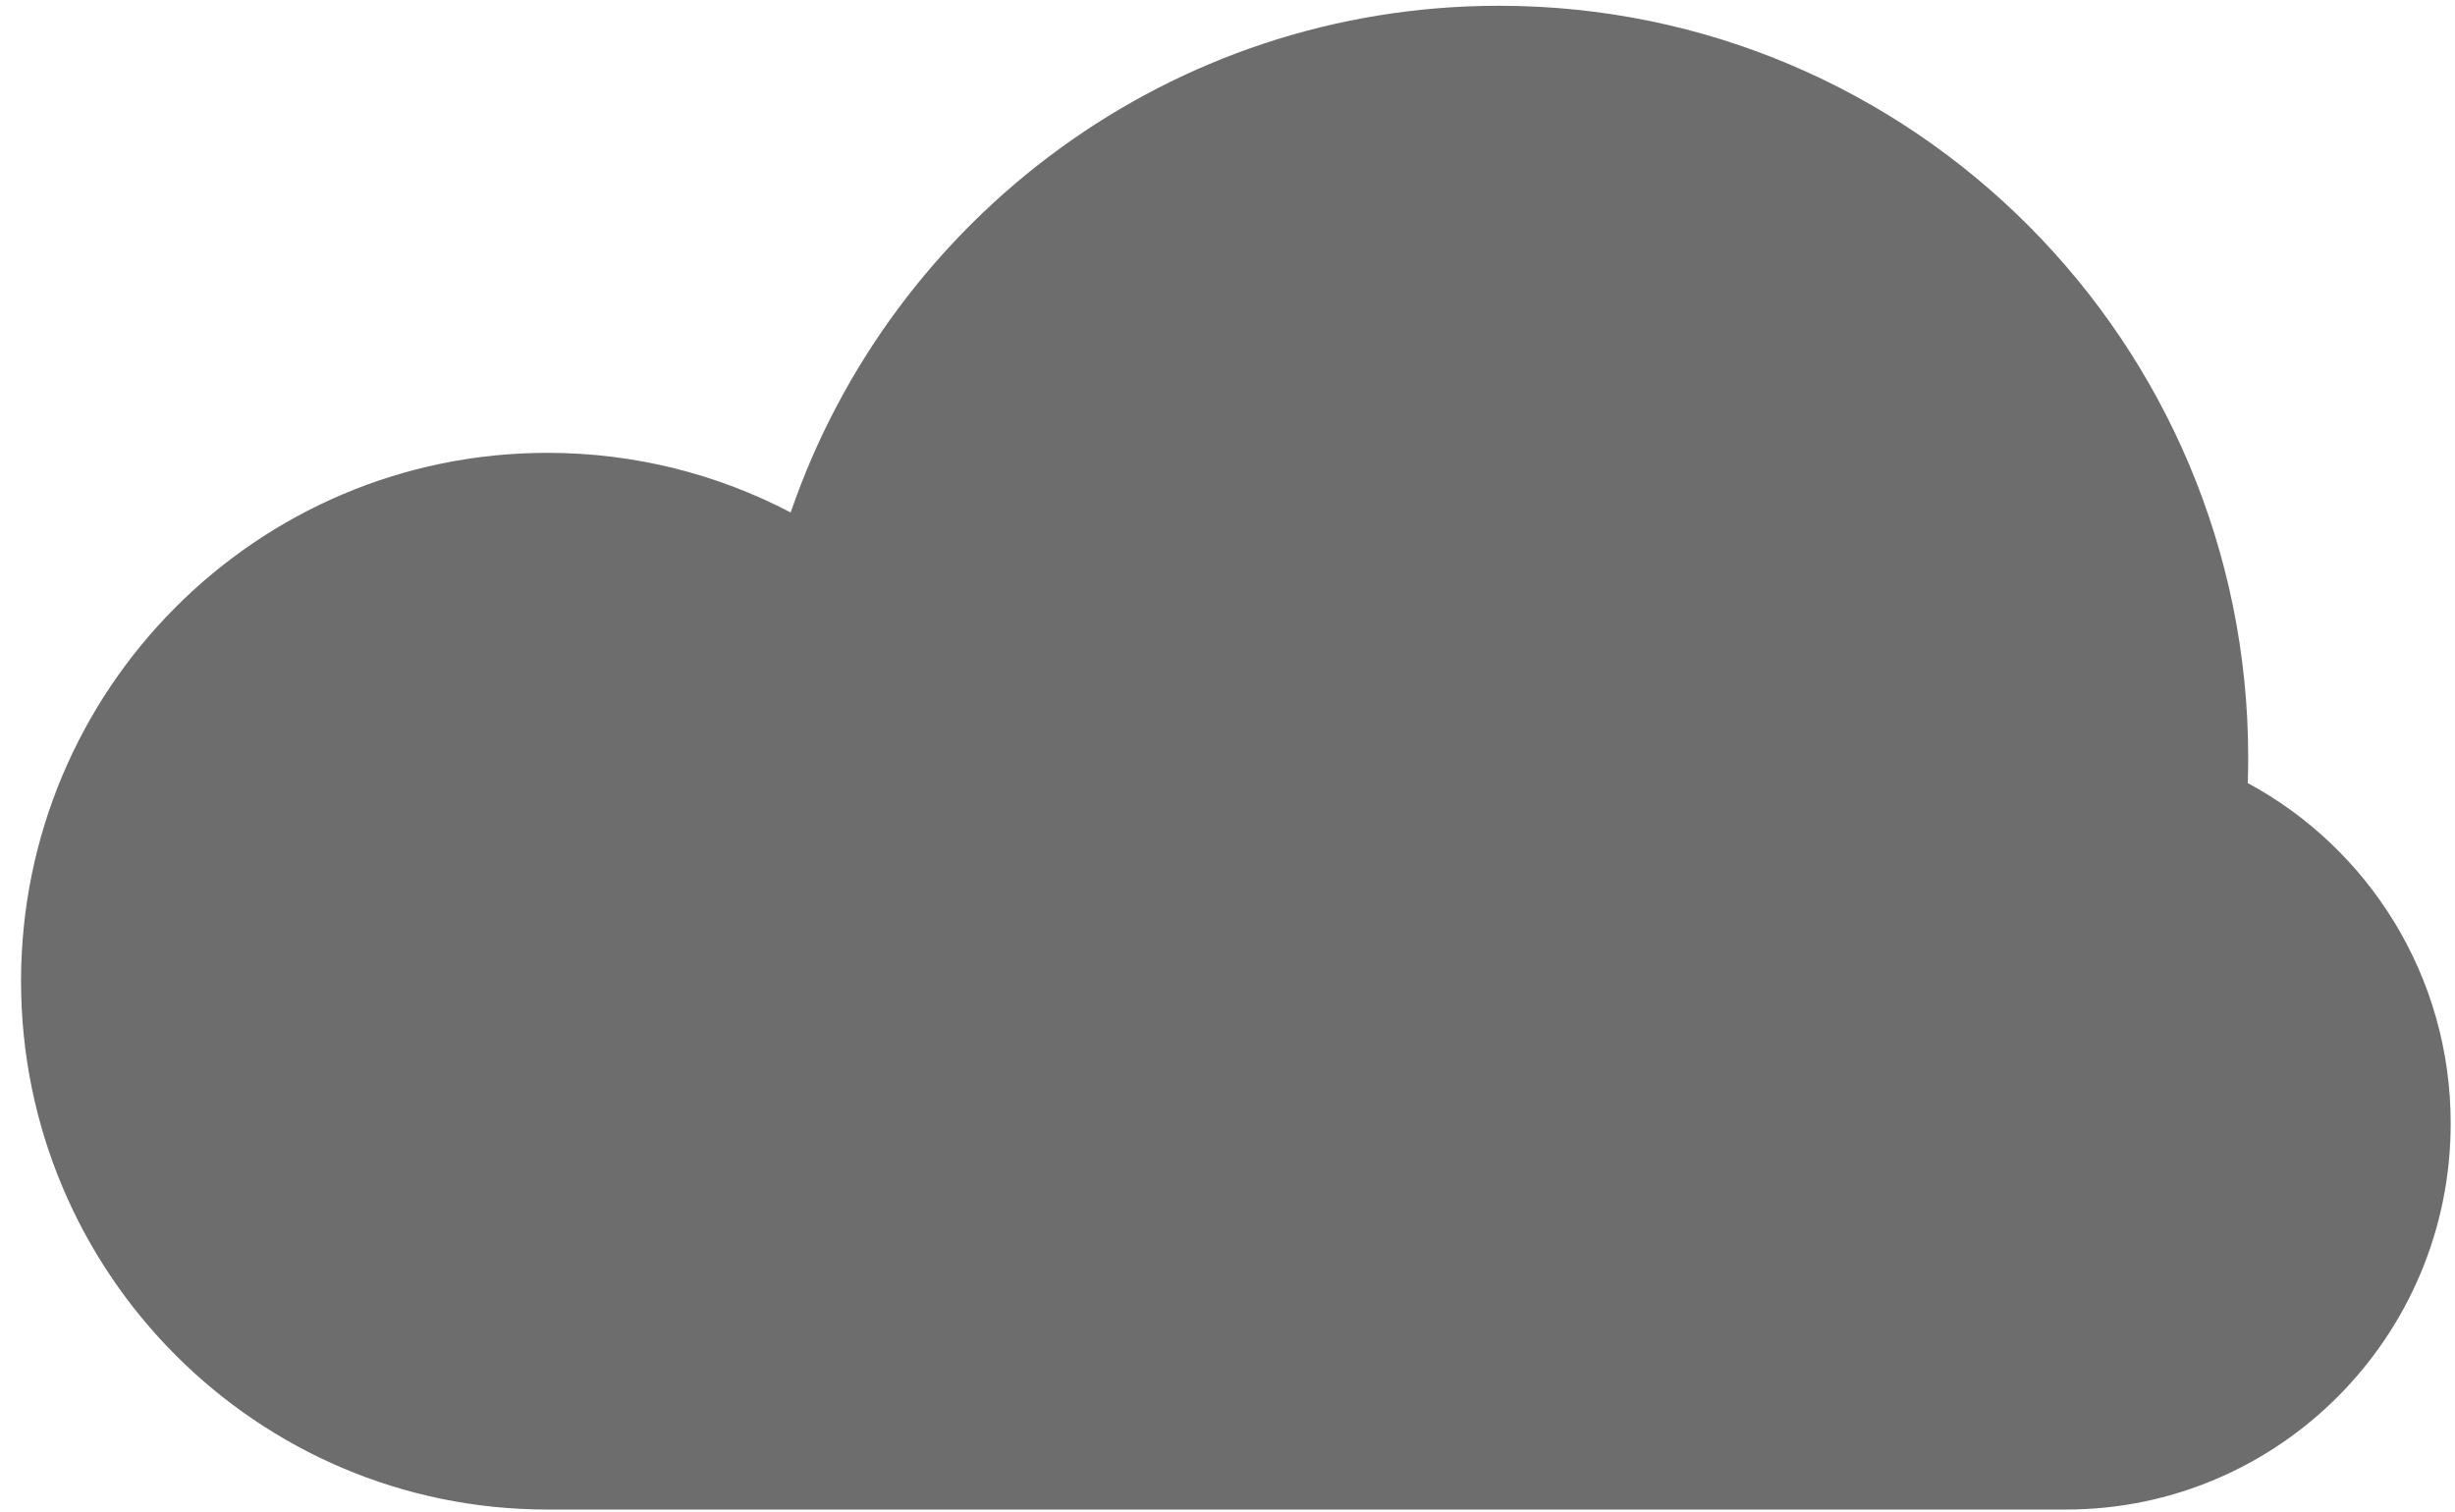 <svg width="112" height="69" viewBox="0 0 112 69" fill="none" xmlns="http://www.w3.org/2000/svg">
<path d="M102.547 35.732C102.559 35.347 102.566 34.96 102.566 34.571C102.566 15.623 87.264 0.263 68.389 0.263C53.416 0.263 40.692 9.929 36.071 23.384C32.753 21.646 28.979 20.663 24.976 20.663C11.713 20.663 0.96 31.456 0.96 44.771C0.96 58.086 11.713 68.88 24.976 68.88L68.389 68.88C68.405 68.88 68.42 68.88 68.435 68.88H94.253C103.945 68.88 111.803 60.992 111.803 51.262C111.803 44.544 108.056 38.703 102.547 35.732Z" fill="#303030" fill-opacity="0.7"/>
</svg>
